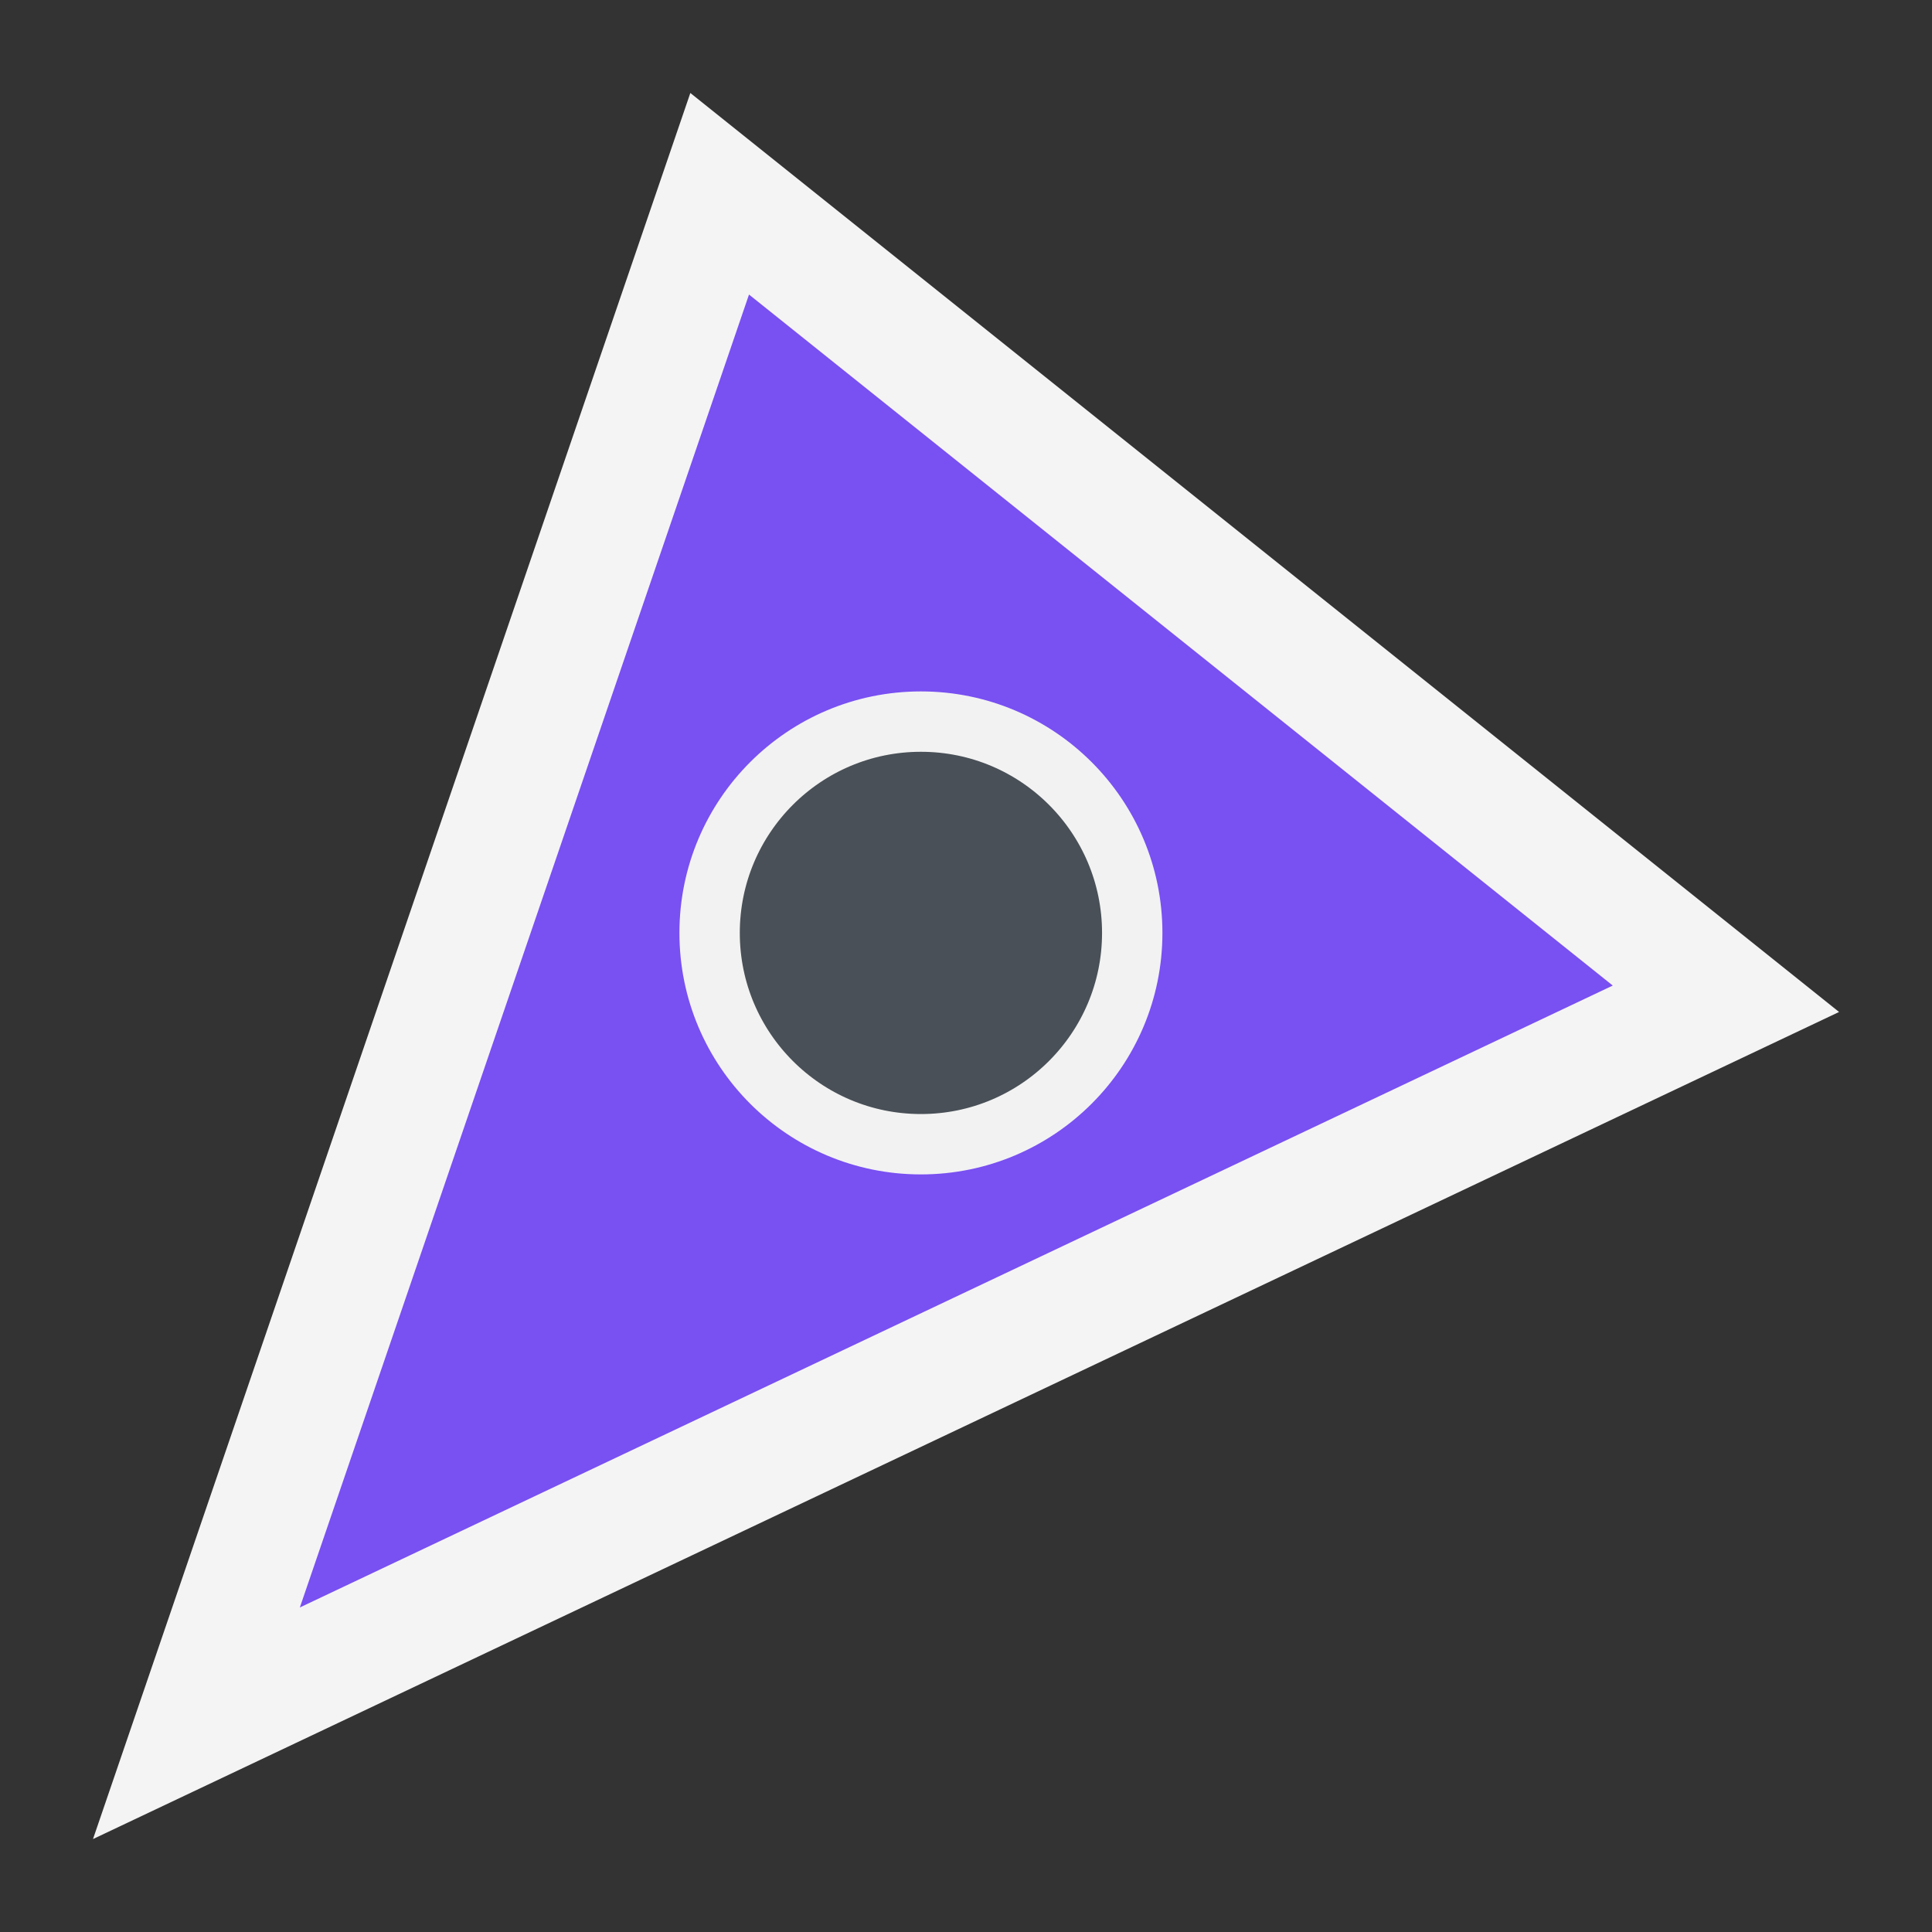 <?xml version="1.0" encoding="UTF-8" standalone="no"?>
<!-- Created with Inkscape (http://www.inkscape.org/) -->

<svg
   width="48"
   height="48"
   viewBox="0 0 48 48"
   version="1.1"
   id="svg1387"
   xml:space="preserve"
   xmlns="http://www.w3.org/2000/svg"
   xmlns:svg="http://www.w3.org/2000/svg"><rect x="0" y="0" width="48" height="48" fill="#333333" stroke="none"/><defs
     id="MeshDefs"><style
       id="GR-Mesh"><![CDATA[.IconOutline {
  stroke:#f5f4f4;
  fill:none;
  stroke-width:1.5;
}

.ThinDotOutline {
  stroke-dasharray:0.1, 2.5;
  stroke-linecap:round;
  stroke-width:1.5;
}

.ThickDotOutline {
  stroke-dasharray:0.1, 5;
  stroke-linecap:round;
  stroke-width:3;
}
.ThickOutline {
  stroke-linejoin:miter;
  stroke-miterlimit:3;
  stroke-opacity:1;
  stroke-width:3;
}

.MeshFillArea {
  display:inline;
  fill:#7950f2;
  fill-opacity:1;
}

.MeshFillAreaDark {
  display:inline;
  fill:#6b4cc8;
  fill-opacity:1;
}

.BgFillArea {
  fill: #495057;
 }

.ImportArrow {
  fill:#40c057;
  fill-opacity:1;
  stroke:none;
}
.ExportArrow {
  fill:#f03e3e;
  fill-opacity:1;
  stroke:none;
}
.GenericArrow {
  fill:#F5F4F4;
  fill-opacity:1;
  stroke:none;
}
]]></style></defs><g
     id="layer2"
     style="display:inline"
     transform="translate(-202.761,-782.871)"><path
       d="m 207.641,825.685 13,-38 25,20 z"
       id="path306-4"
       class="MeshFillArea IconOutline ThickOutline" /><ellipse
       style="fill:#495057;fill-opacity:1;fill-rule:evenodd;stroke:#f2f2f2;stroke-width:1.5;stroke-linecap:square;stroke-linejoin:round;stroke-dasharray:none;stroke-dashoffset:0.6;stroke-opacity:0.992;paint-order:markers fill stroke"
       id="path4772"
       cx="225.641"
       cy="806.049"
       rx="5.25"
       ry="5.25" /></g></svg>
